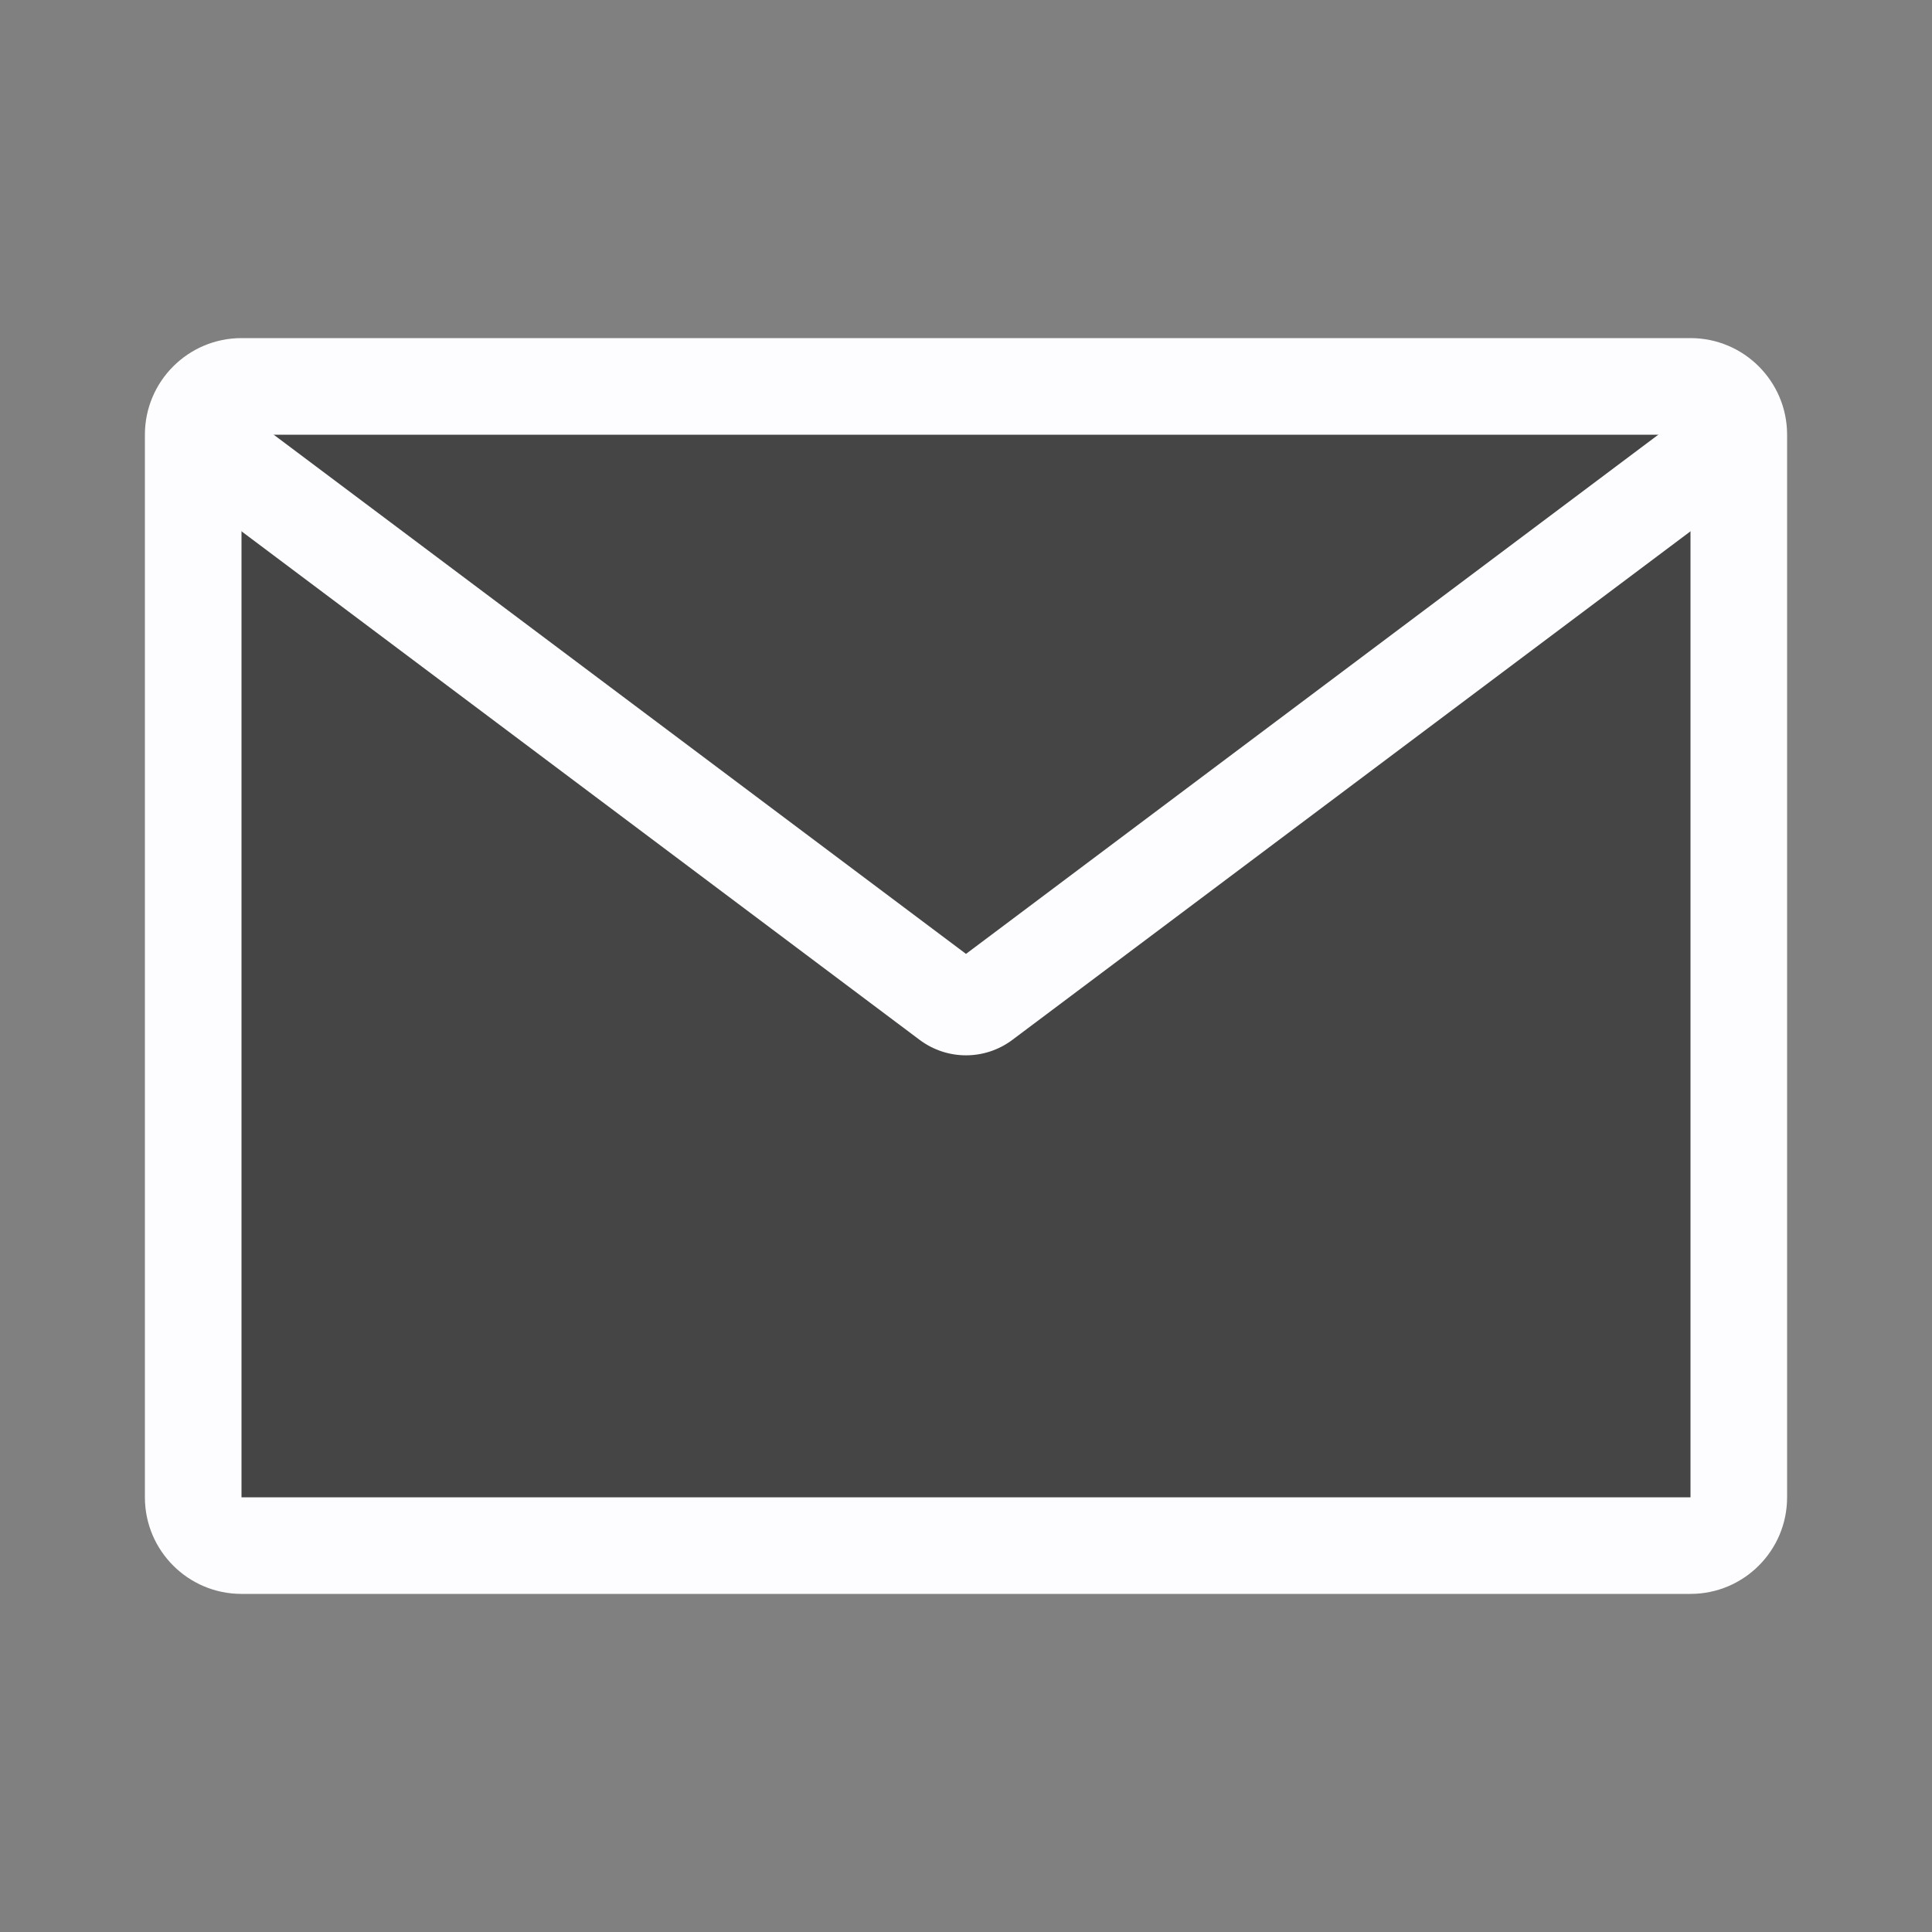 <svg width="30" height="30" viewBox="0 0 30 30" fill="none" xmlns="http://www.w3.org/2000/svg">
<rect x="0" y="0" width="30" height="30" fill="#808080" stroke="none"/>
<path d="M27 6H3V24H27V6Z" fill="#454545"/>
<path fill-rule="evenodd" clip-rule="evenodd" d="M2.25 6.75C2.25 5.922 2.922 5.25 3.75 5.25H26.25C27.078 5.25 27.75 5.922 27.75 6.75V23.25C27.75 24.078 27.078 24.75 26.25 24.75H3.75C2.922 24.75 2.25 24.078 2.25 23.25V6.75ZM26.25 6.75H3.75V23.25H26.25V6.75Z" fill="#FDFDFF"/>
<path fill-rule="evenodd" clip-rule="evenodd" d="M15 14.812L3.45 6.15L2.55 7.35L14.28 16.147C14.707 16.467 15.293 16.467 15.72 16.147L27.45 7.35L26.55 6.15L15 14.812Z" fill="#FDFDFF"/>
</svg>
